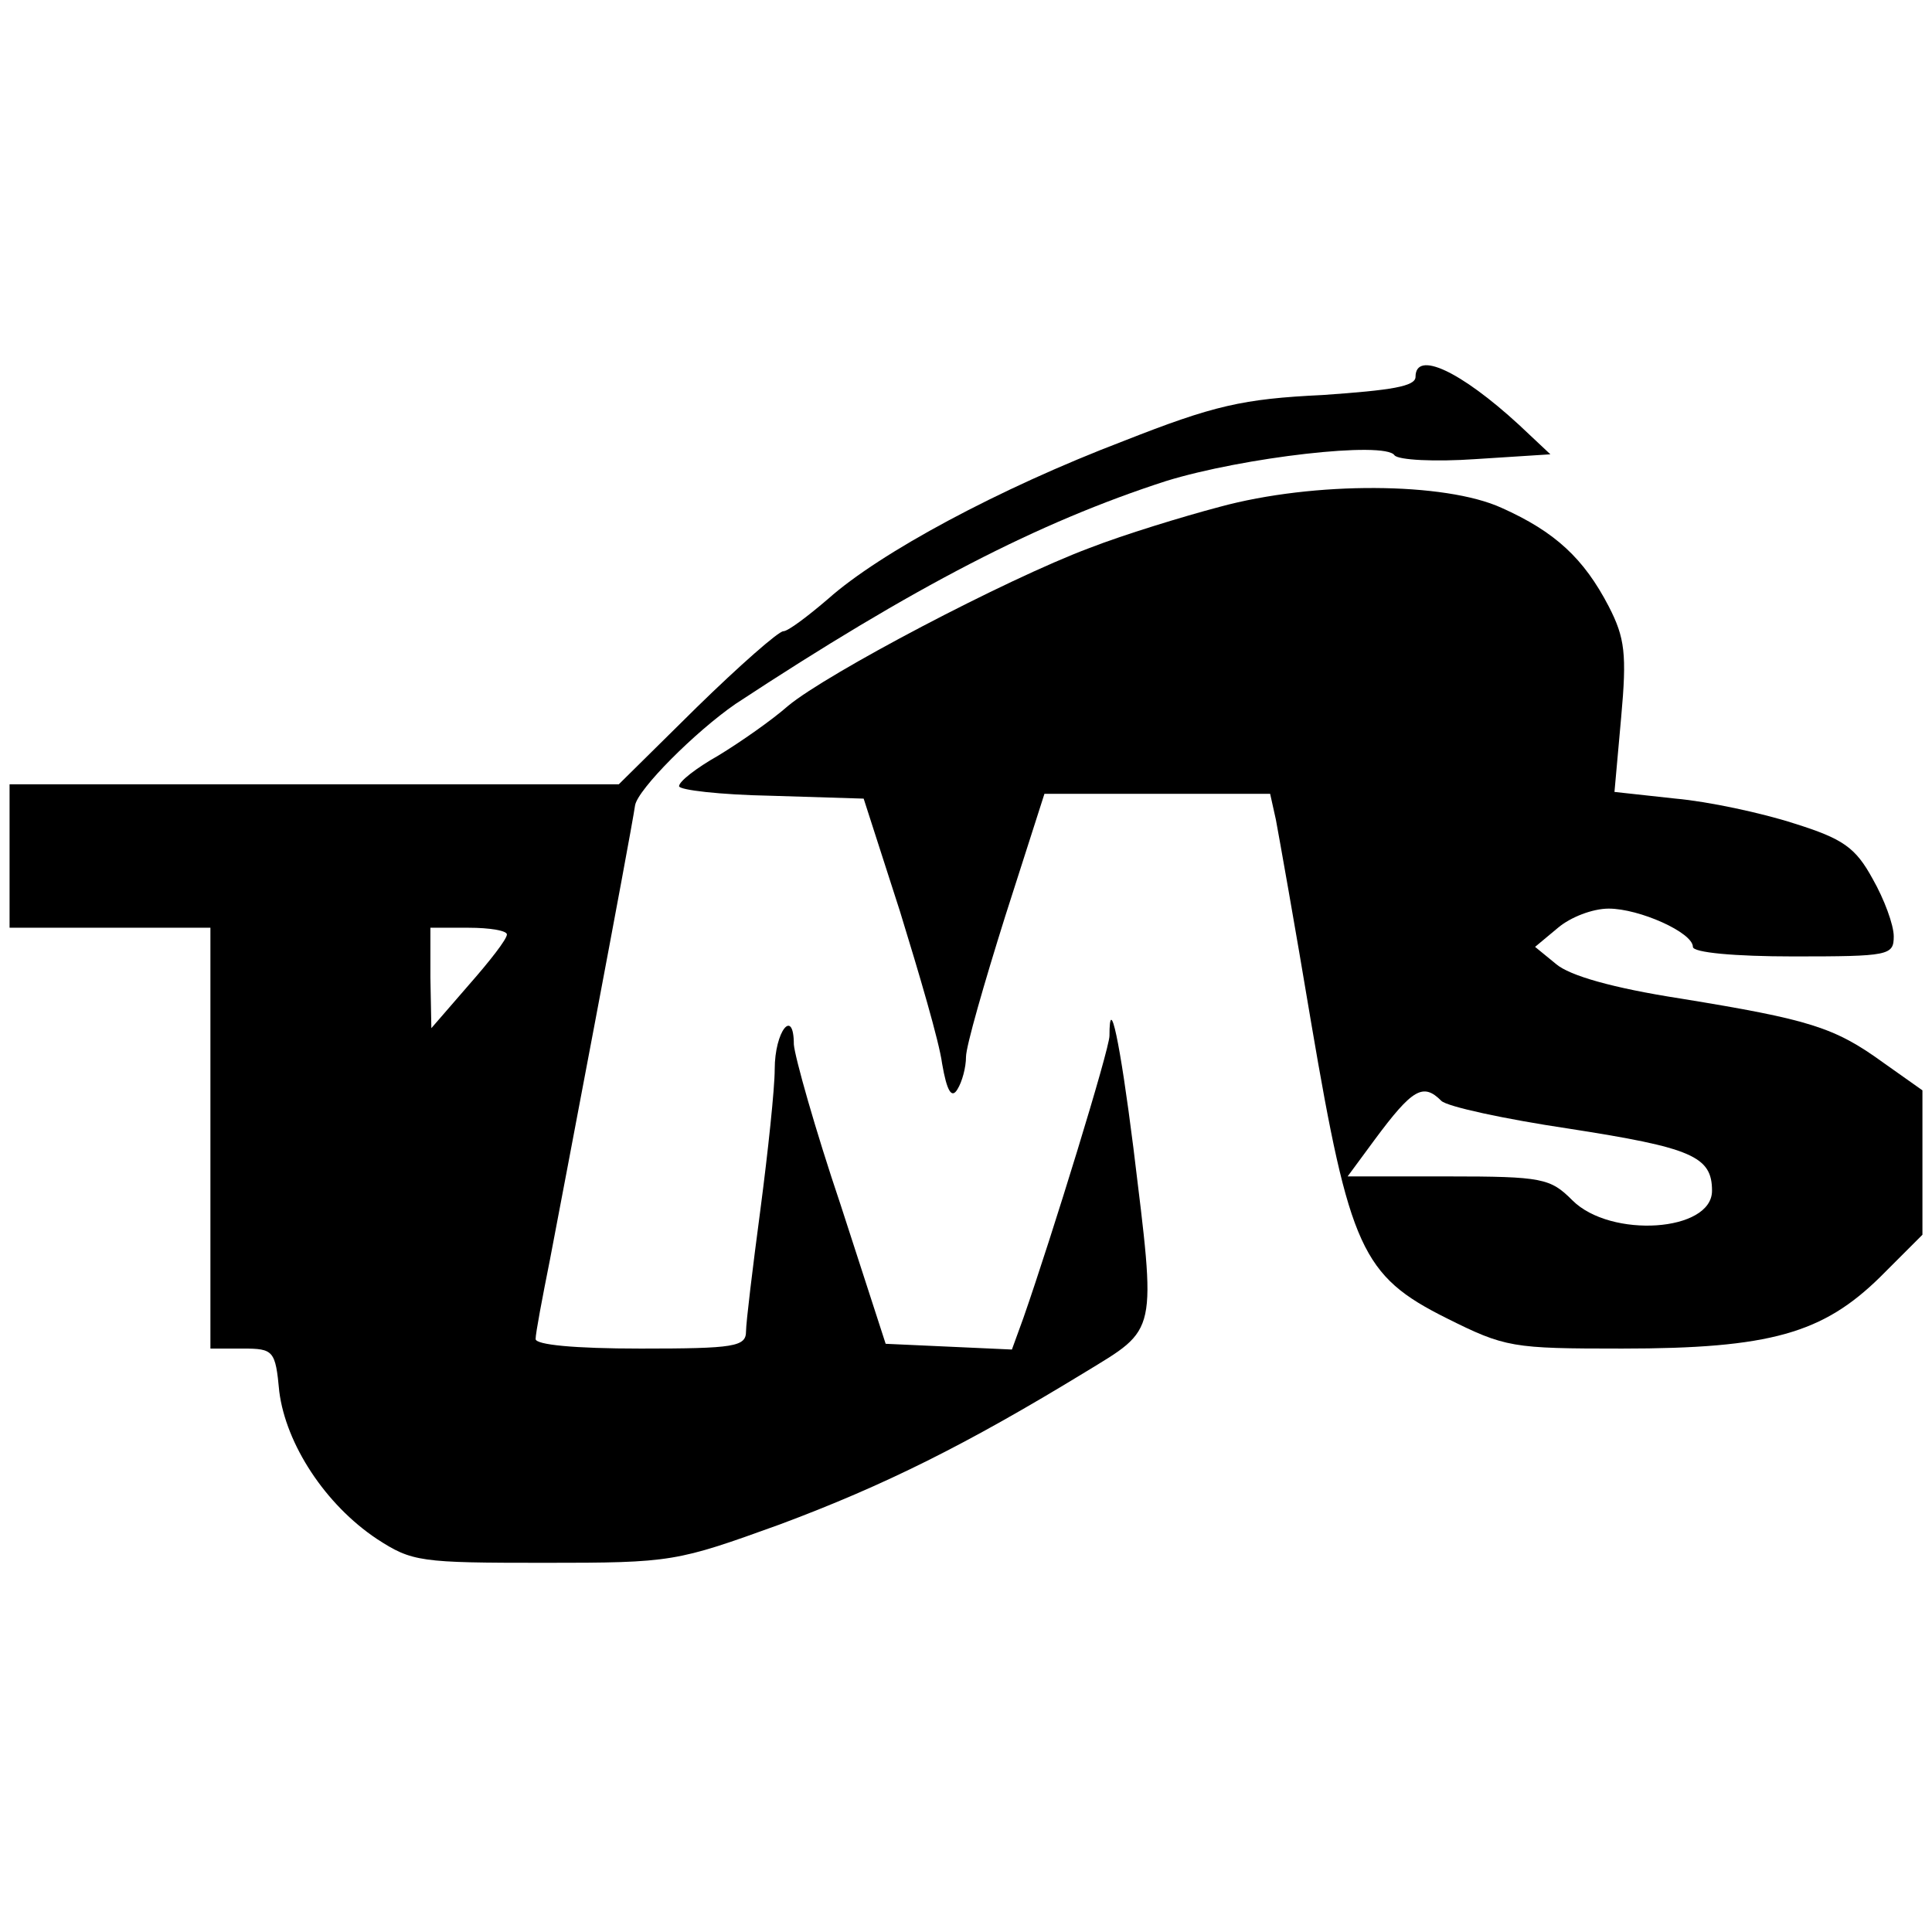 <?xml version="1.0" standalone="no"?>
<!DOCTYPE svg PUBLIC "-//W3C//DTD SVG 20010904//EN"
 "http://www.w3.org/TR/2001/REC-SVG-20010904/DTD/svg10.dtd">
<svg version="1.0" xmlns="http://www.w3.org/2000/svg"
 width="202pt" height="202pt" viewBox="0 0 202 202"
 preserveAspectRatio="xMidYMid meet">
<g transform="translate(0,202) scale(0.1,-0.1)"
fill="#000000" stroke="none">
<path d="M1480 1626 c0 -10 -25 -14 -97 -19 -84 -4 -114 -11 -208 -48 -131
-50 -255 -117 -309 -165 -21 -18 -42 -34 -47 -34 -5 0 -46 -36 -91 -80 l-81
-80 -319 0 -318 0 0 -75 0 -75 105 0 105 0 0 -220 0 -220 34 0 c32 0 34 -2 38
-45 7 -55 48 -118 102 -154 37 -24 45 -25 175 -25 134 0 138 1 246 40 110 41
196 84 319 159 77 47 75 38 51 235 -14 111 -25 163 -25 117 0 -14 -60 -209
-90 -295 l-12 -33 -66 3 -66 3 -47 145 c-27 80 -48 155 -49 168 0 39 -20 14
-20 -26 0 -20 -7 -86 -15 -147 -8 -60 -15 -118 -15 -127 0 -16 -12 -18 -110
-18 -70 0 -110 4 -110 10 0 6 7 43 15 83 12 63 84 441 89 475 3 17 63 77 105
106 187 123 317 190 450 233 81 25 229 42 239 27 4 -5 42 -7 85 -4 l78 5 -33
31 c-61 56 -108 78 -108 50z m-950 -583 c0 -5 -18 -28 -40 -53 l-39 -45 -1 53
0 52 40 0 c22 0 40 -3 40 -7z"/>
<path d="M1275 1490 c-38 -10 -100 -29 -136 -43 -88 -33 -274 -131 -315 -165
-17 -15 -50 -38 -73 -52 -23 -13 -41 -27 -41 -32 0 -4 43 -9 96 -10 l97 -3 38
-118 c20 -65 41 -136 44 -159 5 -29 10 -37 16 -27 5 8 9 23 9 34 0 11 19 77
41 147 l41 128 118 0 118 0 6 -27 c3 -16 20 -111 37 -213 40 -235 53 -264 141
-308 62 -31 69 -32 184 -32 155 0 210 16 270 75 l44 44 0 76 0 75 -41 29 c-51
37 -77 45 -212 67 -71 11 -116 24 -130 36 l-22 18 24 20 c13 11 36 20 53 20
32 0 88 -25 88 -40 0 -6 44 -10 105 -10 100 0 105 1 105 21 0 12 -10 39 -22
60 -18 33 -31 42 -82 58 -34 11 -90 23 -124 26 l-64 7 7 78 c6 66 4 83 -13
116 -26 50 -56 78 -112 103 -59 27 -196 28 -295 1z m232 -621 c6 -6 66 -19
133 -29 129 -20 150 -29 150 -65 0 -43 -106 -50 -146 -10 -23 23 -31 25 -130
25 l-105 0 28 38 c40 54 51 60 70 41z"/>
</g>
</svg>
